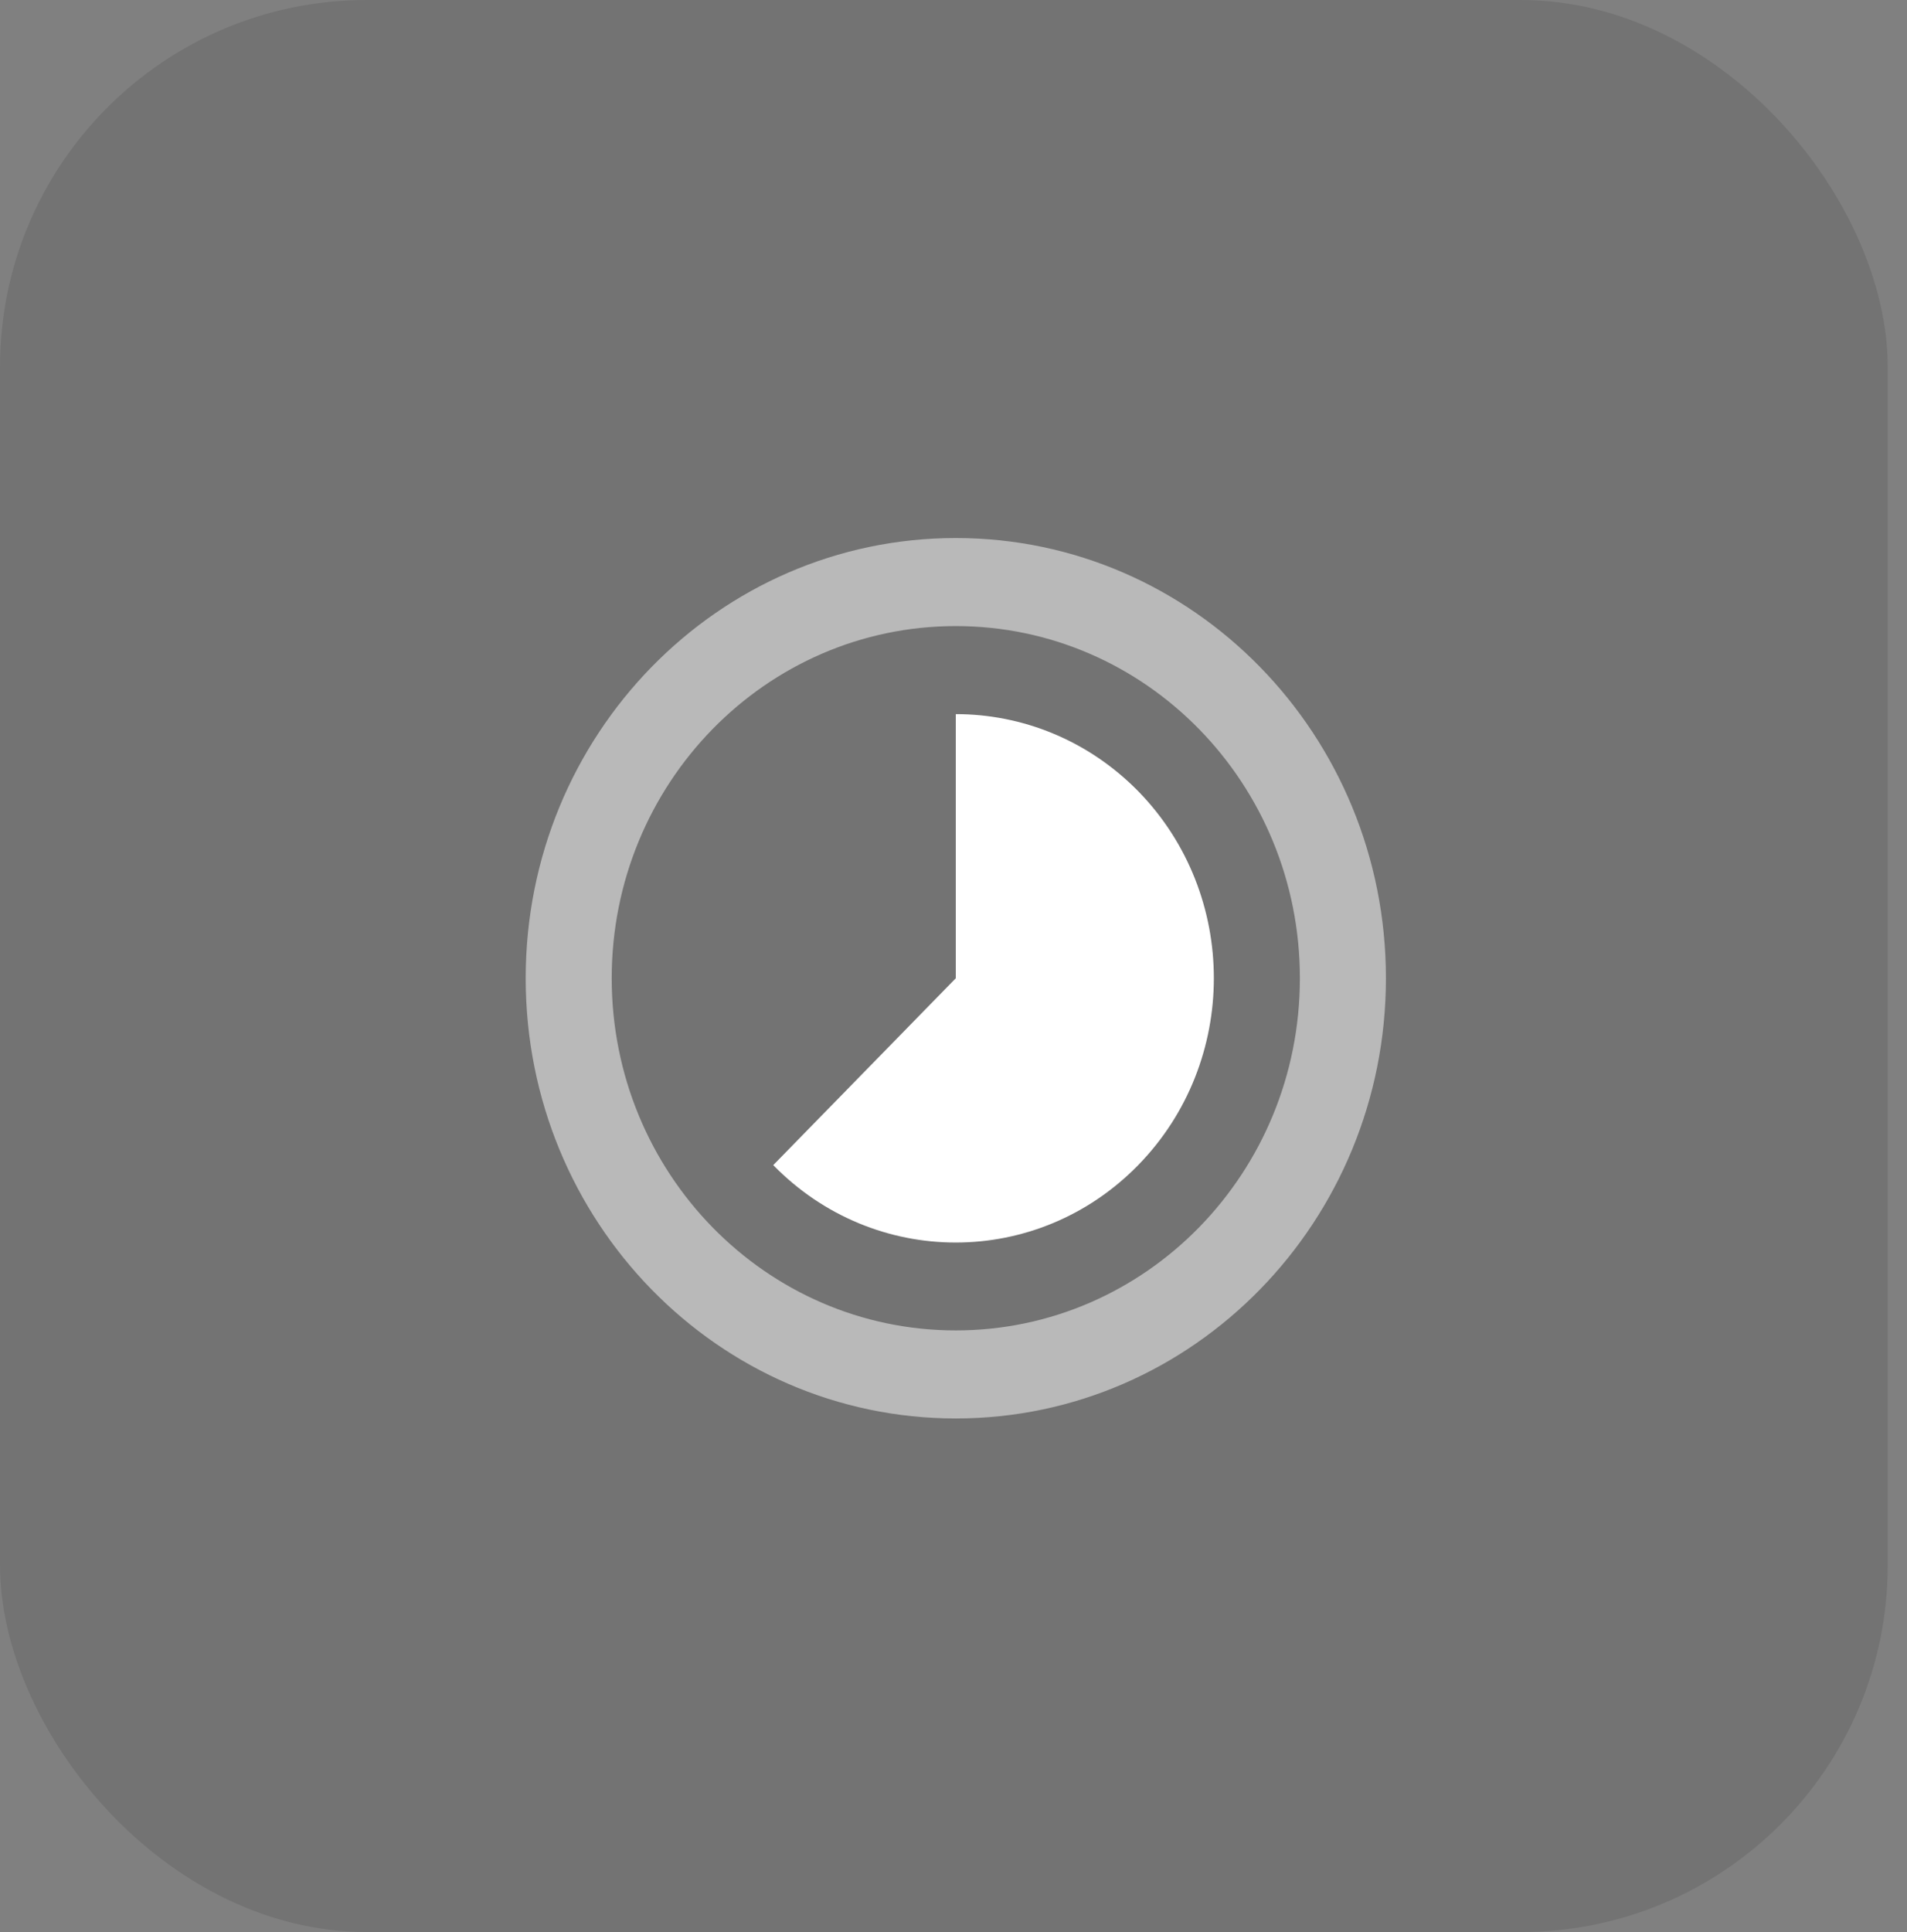 <svg width="78" height="79" viewBox="0 0 78 79" fill="none" xmlns="http://www.w3.org/2000/svg">
<rect x="0" y="0" width="78" height="79" fill="#808080" stroke="none"/>
<rect opacity="0.1" width="77.211" height="79" rx="15" fill="#040000"/>
<path d="M46.562 32.359C44.495 30.253 41.795 29.2 39.094 29.2V40L31.627 47.641C35.752 51.862 42.428 51.862 46.554 47.641C50.679 43.42 50.679 36.58 46.562 32.359V32.359Z" fill="white"/>
<path opacity="0.5" fill-rule="evenodd" clip-rule="evenodd" d="M21.502 40C21.502 30.055 29.375 22 39.094 22C48.814 22 56.687 30.055 56.687 40C56.687 49.936 48.814 58 39.094 58C29.375 58 21.502 49.945 21.502 40ZM25.02 40C25.02 47.956 31.319 54.4 39.094 54.4C46.87 54.4 53.168 47.956 53.168 40C53.168 32.044 46.87 25.6 39.094 25.6C31.319 25.6 25.02 32.044 25.02 40Z" fill="white"/>
</svg>
